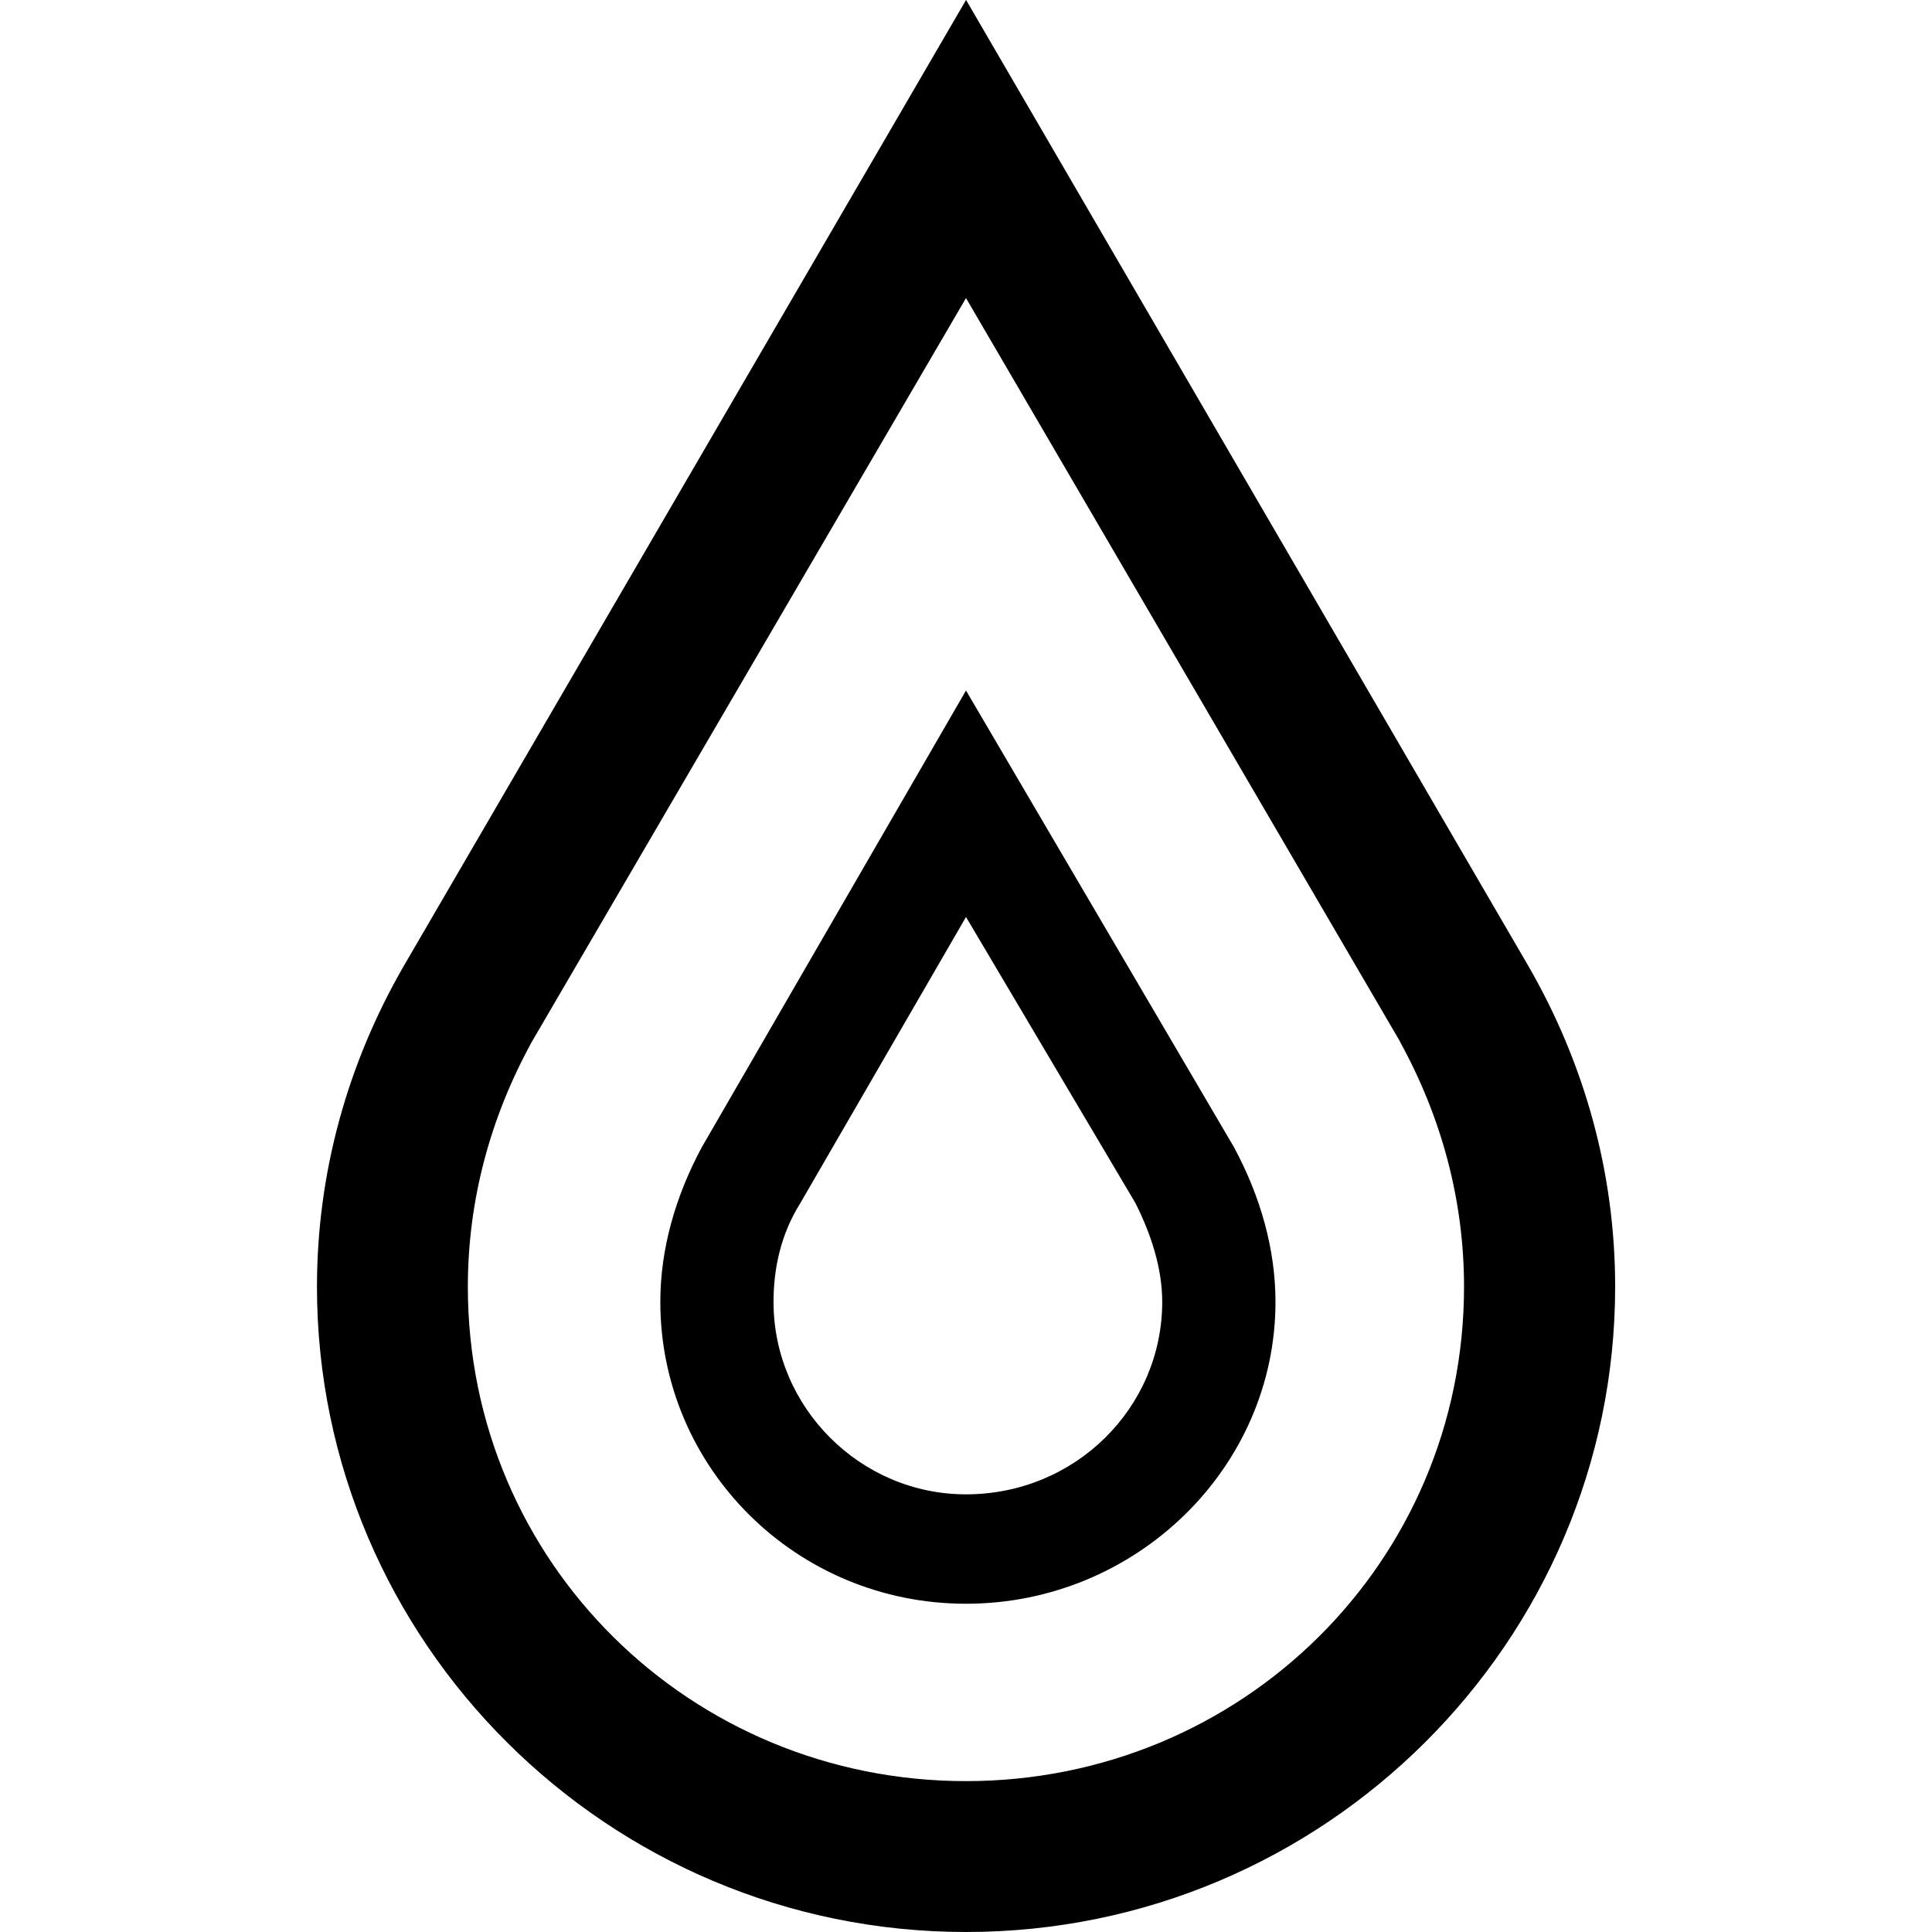 <!-- Generated by IcoMoon.io -->
<svg version="1.1" xmlns="http://www.w3.org/2000/svg" width="32" height="32" viewBox="0 0 32 32">
<title>gas</title>
<path d="M16 32c-5.938 0-10.75-4.813-10.75-10.688 0-1.875 0.5-3.688 1.438-5.313l9.313-16 9.313 16c0.938 1.625 1.438 3.438 1.438 5.313 0 5.875-4.813 10.688-10.75 10.688zM23.188 17.25l-7.188-12.313-7.188 12.313c-0.688 1.25-1.063 2.625-1.063 4.063 0 4.563 3.688 8.188 8.25 8.188s8.25-3.625 8.25-8.188c0-1.438-0.375-2.813-1.063-4.063zM16 26.563c-2.813 0-5.063-2.25-5.063-5 0-0.875 0.25-1.75 0.688-2.563l4.375-7.563 4.438 7.563c0.438 0.813 0.688 1.688 0.688 2.563 0 2.75-2.313 5-5.125 5zM18.813 19.938l-2.813-4.75-2.75 4.75c-0.313 0.5-0.438 1.063-0.438 1.625 0 1.75 1.438 3.188 3.188 3.188 1.813 0 3.25-1.438 3.25-3.188 0-0.563-0.188-1.125-0.438-1.625z"></path>
</svg>
